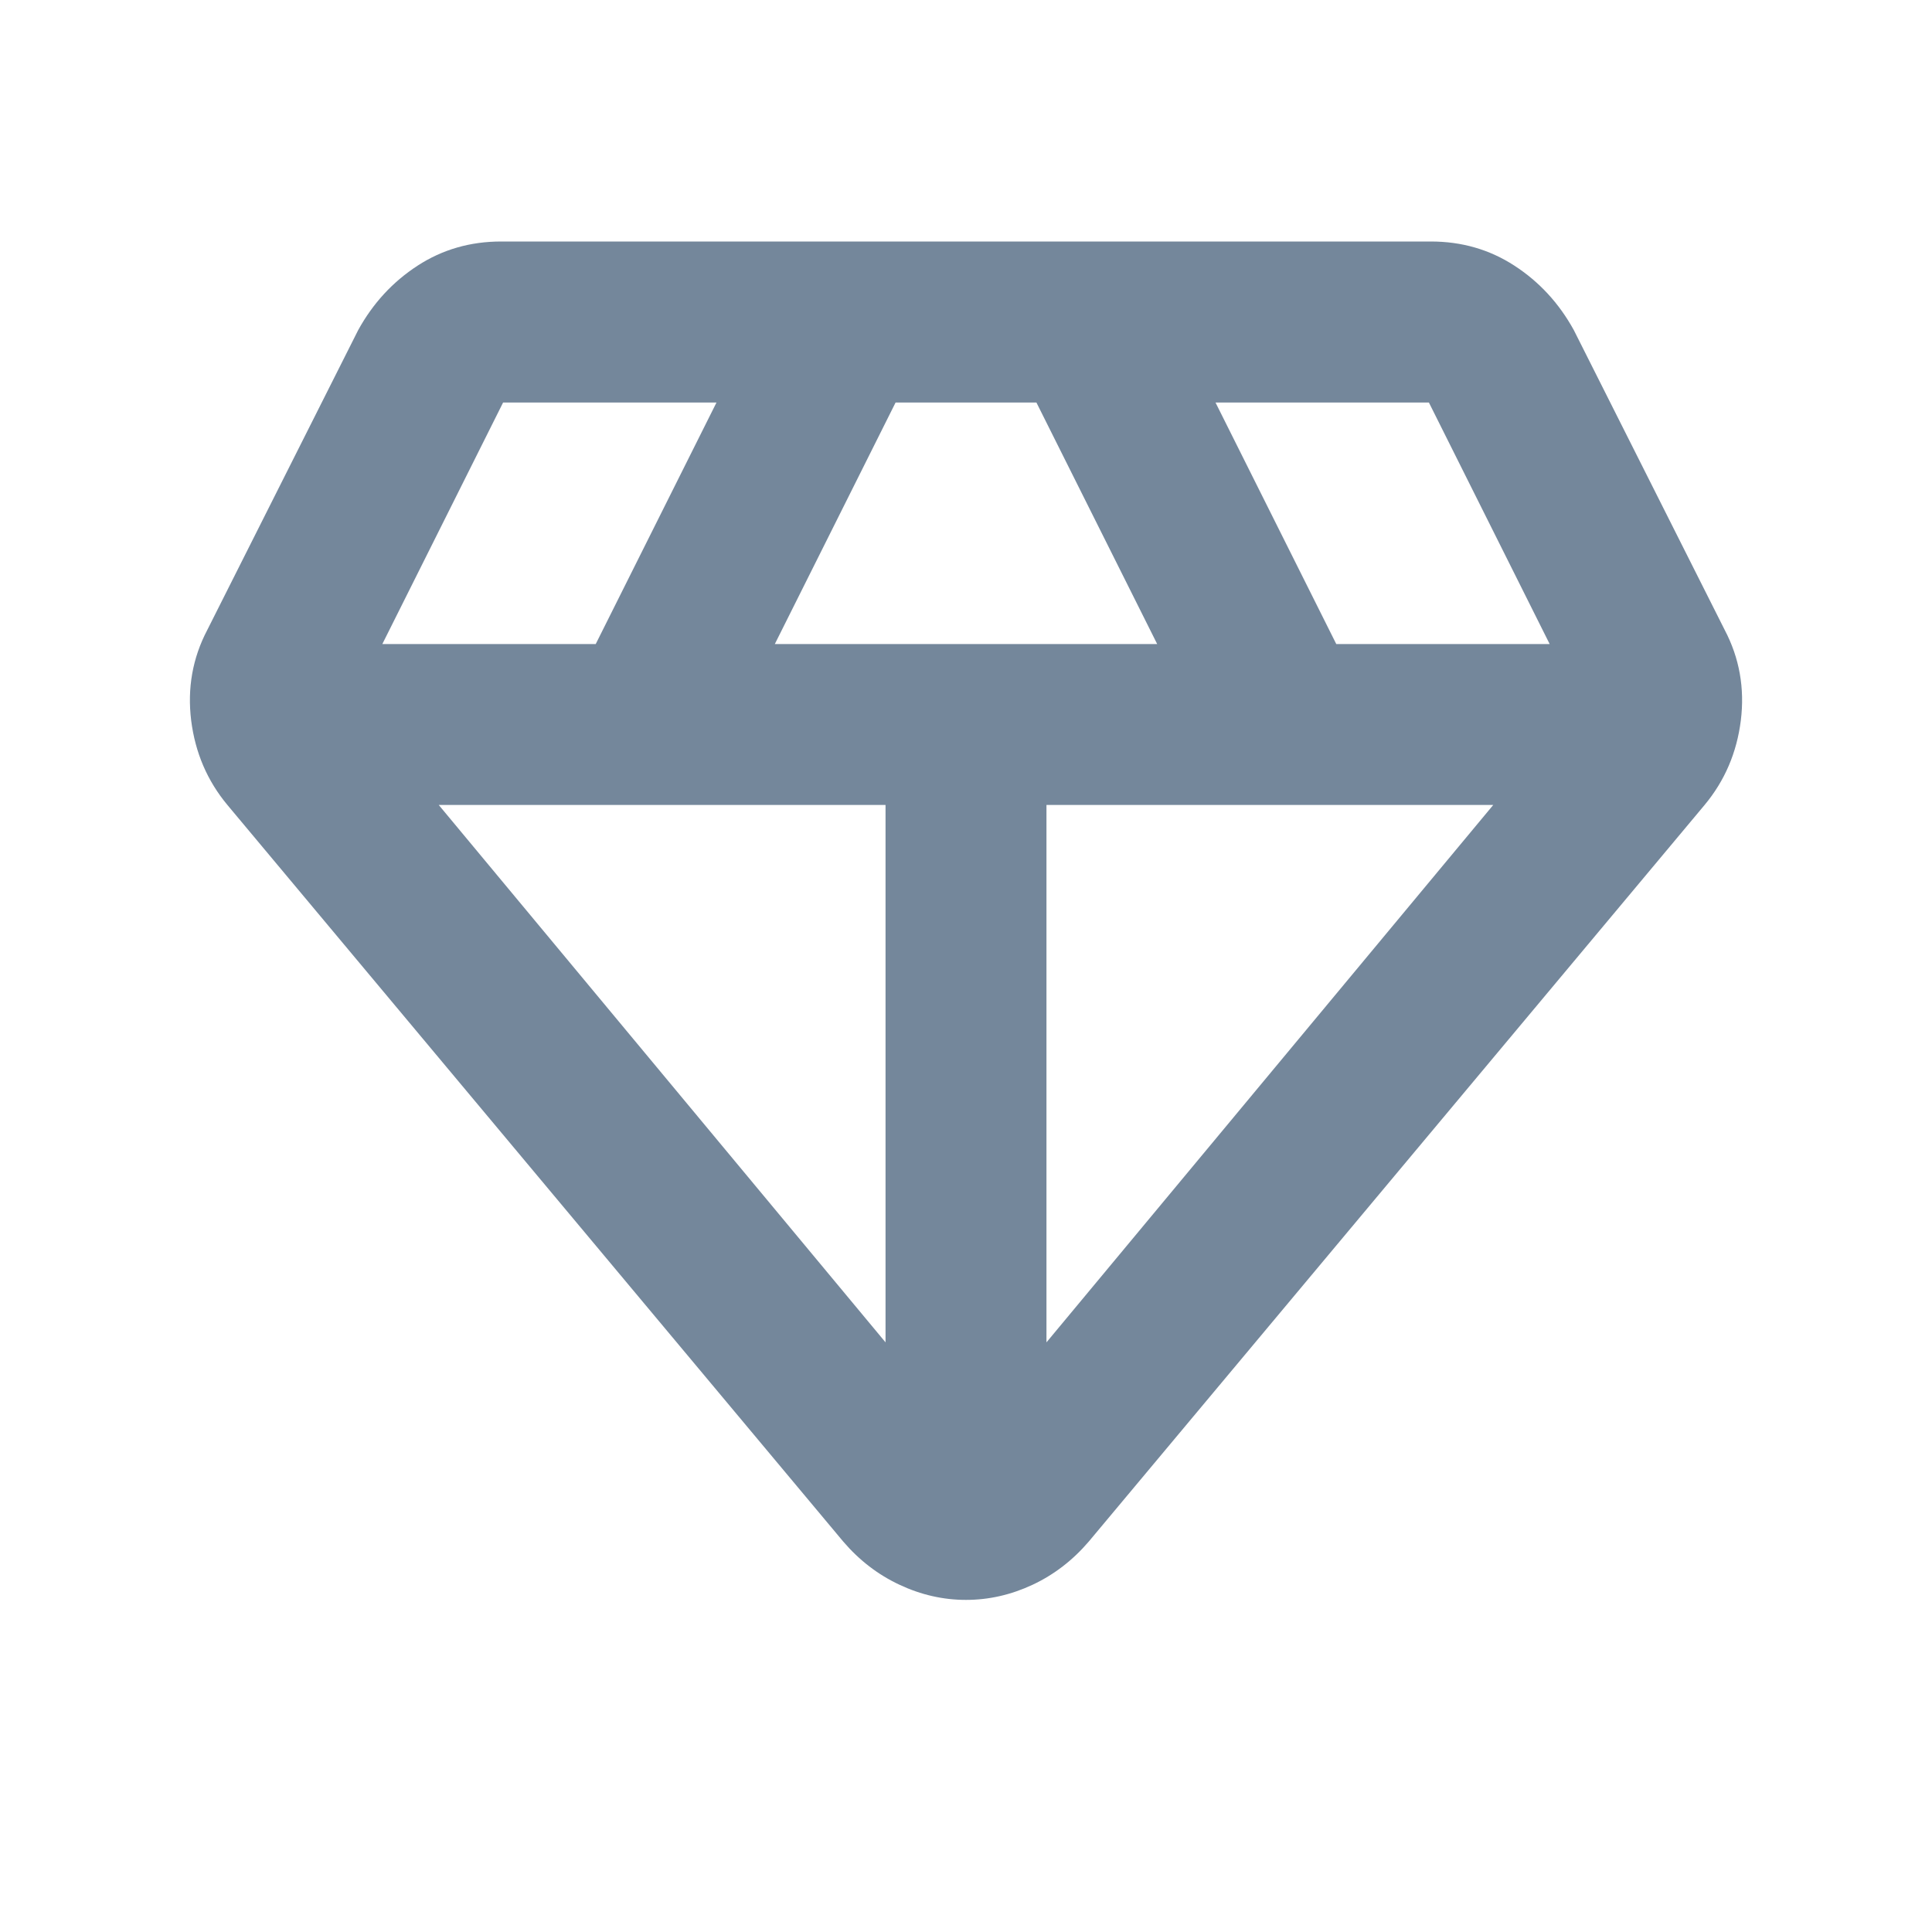 <svg width="20" height="20" viewBox="0 0 20 20" fill="none" xmlns="http://www.w3.org/2000/svg">
<mask id="mask0_4249_12934" style="mask-type:alpha" maskUnits="userSpaceOnUse" x="0" y="0" width="20" height="20">
<rect width="20" height="20" fill="#D9D9D9"/>
</mask>
<g mask="url(#mask0_4249_12934)">
<path d="M10 16.562C9.764 16.562 9.535 16.51 9.313 16.406C9.09 16.302 8.896 16.153 8.729 15.958L2.354 8.333C2.146 8.083 2.021 7.792 1.979 7.458C1.938 7.125 1.993 6.812 2.146 6.521L3.708 3.417C3.861 3.139 4.066 2.917 4.323 2.75C4.58 2.583 4.868 2.5 5.188 2.5H14.812C15.132 2.5 15.42 2.583 15.677 2.75C15.934 2.917 16.139 3.139 16.292 3.417L17.854 6.521C18.007 6.812 18.062 7.125 18.021 7.458C17.979 7.792 17.854 8.083 17.646 8.333L11.271 15.958C11.104 16.153 10.91 16.302 10.688 16.406C10.465 16.51 10.236 16.562 10 16.562ZM8.021 6.667H11.979L10.729 4.167H9.271L8.021 6.667ZM9.167 13.896V8.333H4.542L9.167 13.896ZM10.833 13.896L15.458 8.333H10.833V13.896ZM13.833 6.667H16.042L14.792 4.167H12.583L13.833 6.667ZM3.958 6.667H6.167L7.417 4.167H5.208L3.958 6.667Z" fill="#74879B"/>
</g>
</svg>
